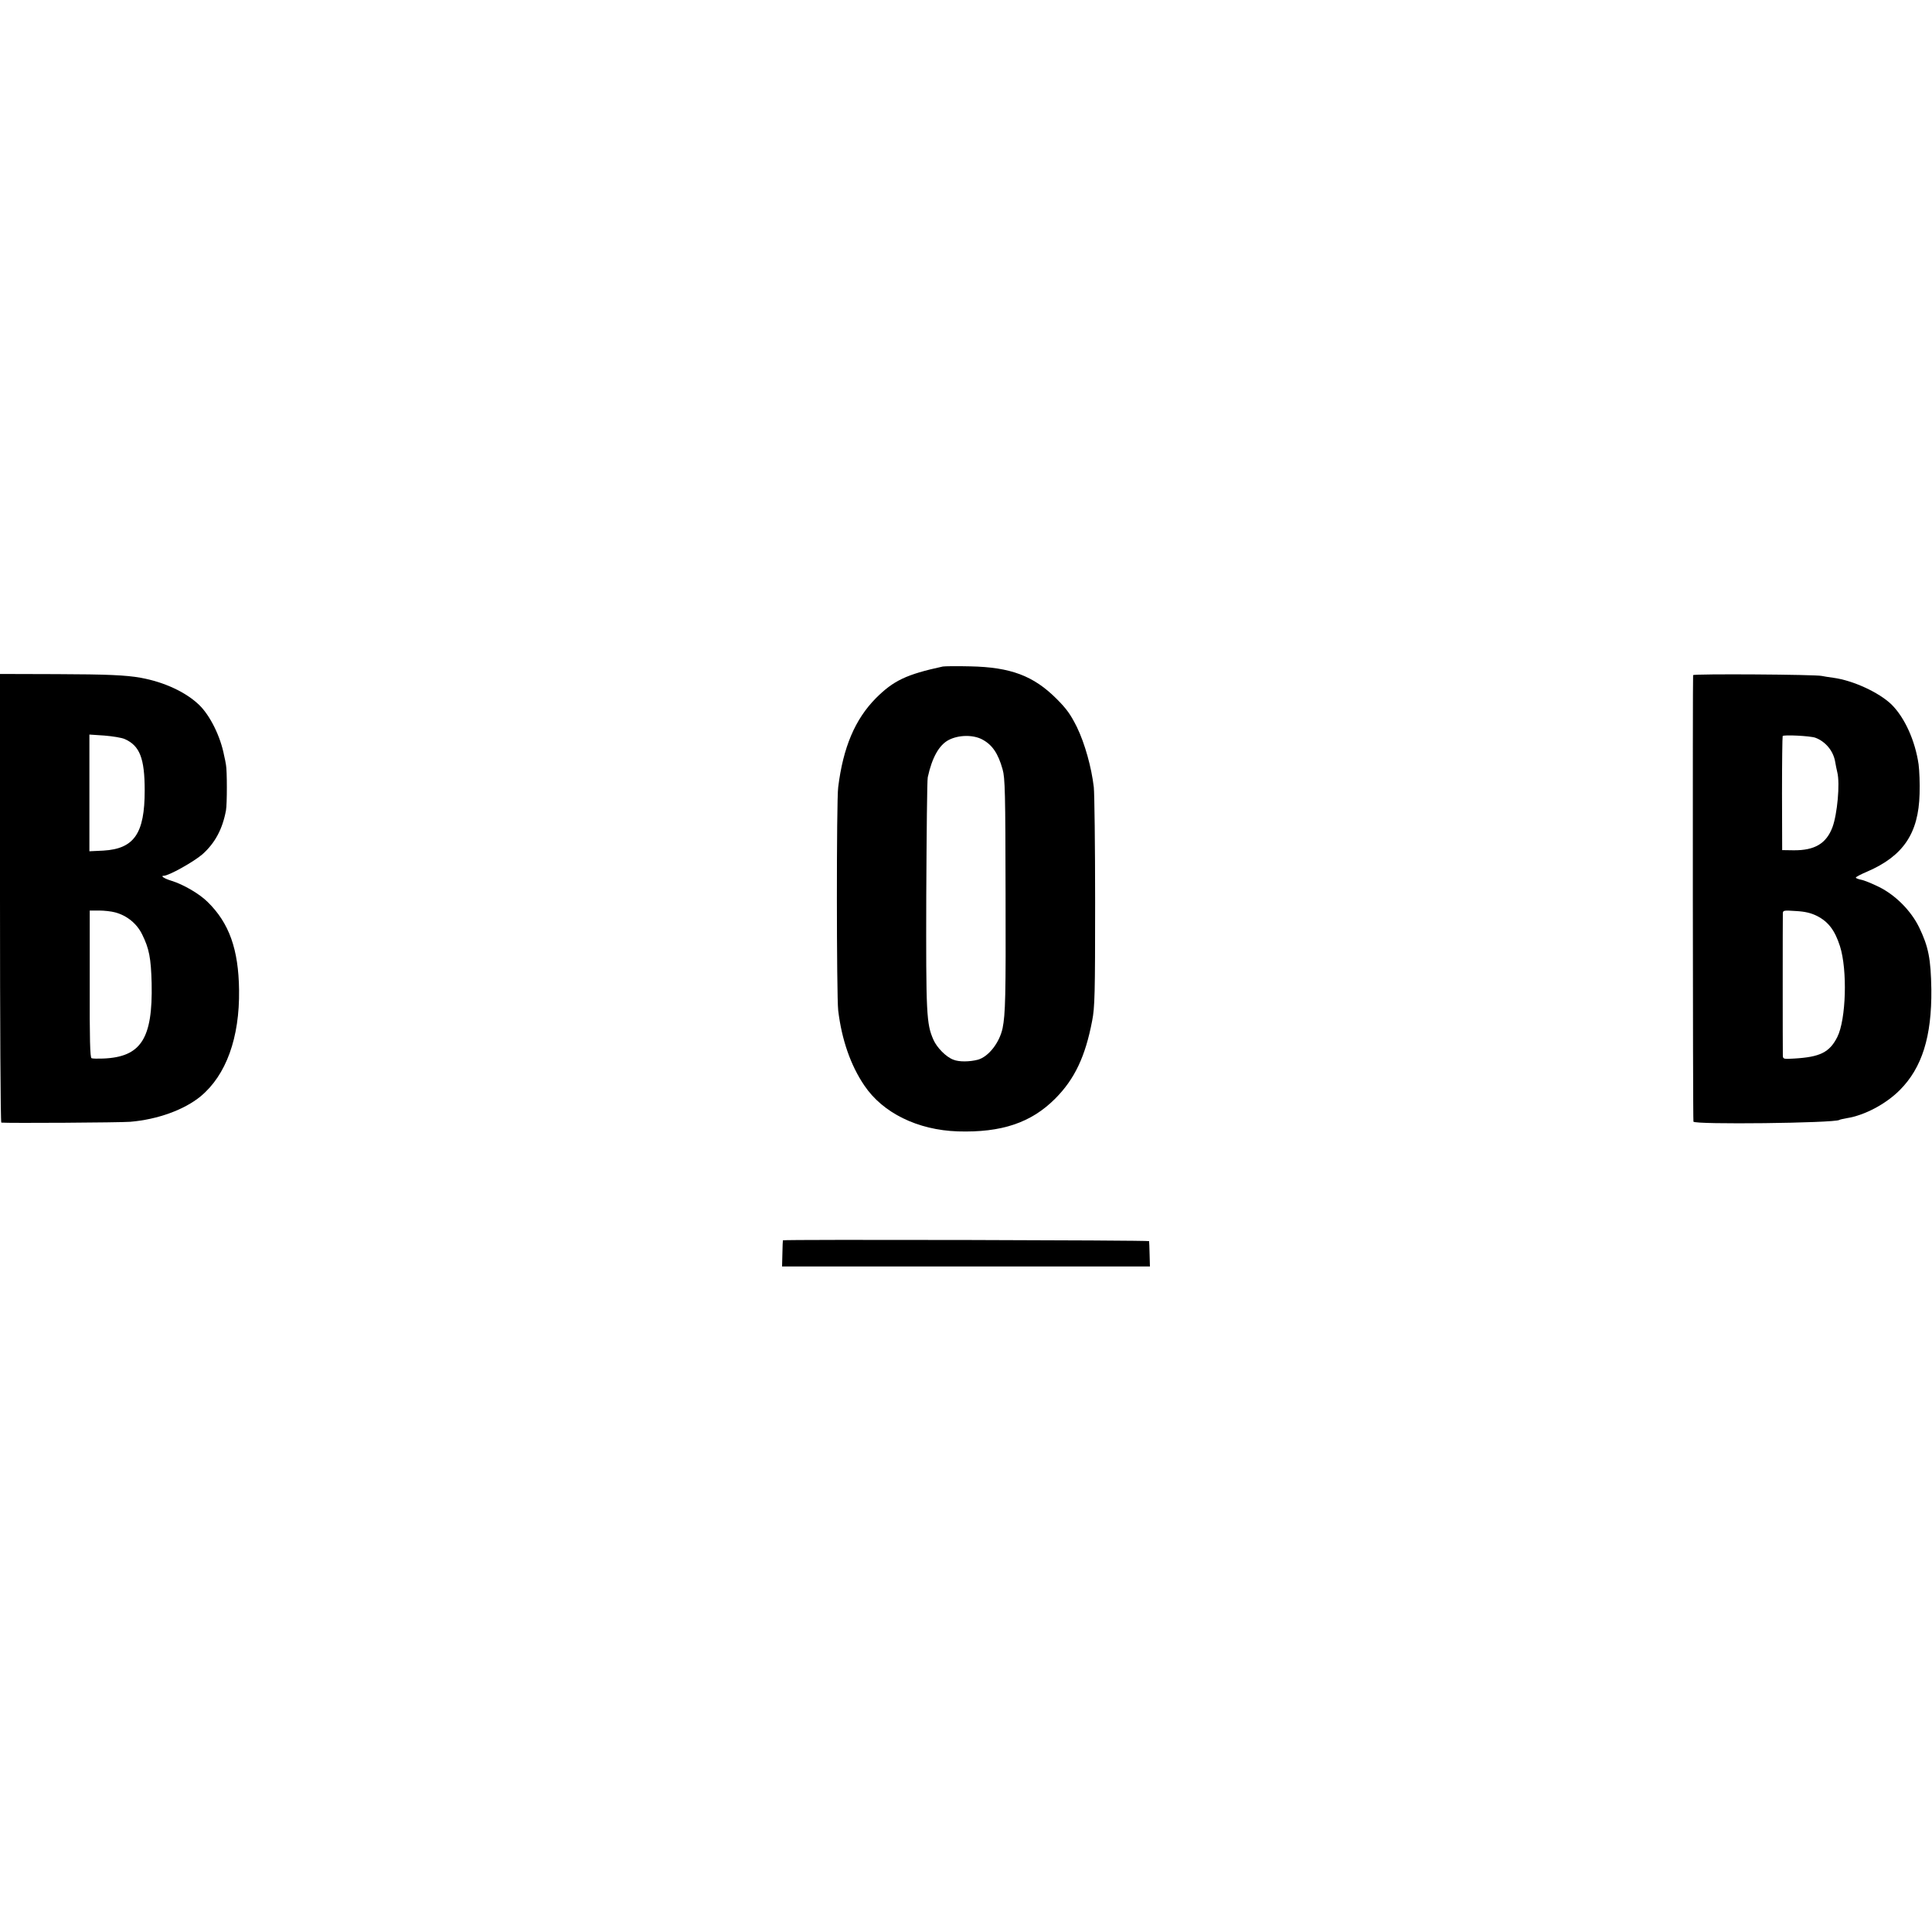 <?xml version="1.0" standalone="no"?>
<!DOCTYPE svg PUBLIC "-//W3C//DTD SVG 20010904//EN"
 "http://www.w3.org/TR/2001/REC-SVG-20010904/DTD/svg10.dtd">
<svg version="1.0" xmlns="http://www.w3.org/2000/svg"
 width="1167pt" height="1167pt" viewBox="0 0 1167 1167"
 preserveAspectRatio="xMidYMid meet">
<g transform="translate(0,1167) scale(0.1,-0.1)"
fill="#000000" stroke="none">
<path d="M5695 7644 c-221 -48 -298 -85 -405 -192 -125 -127 -197 -295 -227
-537 -11 -81 -10 -1262 0 -1348 21 -176 75 -332 158 -454 112 -166 322 -269
565 -277 264 -8 443 52 589 199 117 118 181 254 222 469 16 80 18 164 18 716
0 344 -4 657 -8 695 -14 120 -54 264 -102 363 -38 76 -61 109 -123 171 -139
139 -277 191 -522 196 -80 2 -154 1 -165 -1z m237 -440 c61 -32 97 -84 124
-181 15 -51 17 -143 18 -748 2 -625 -1 -731 -18 -816 -19 -88 -85 -172 -149
-190 -50 -13 -114 -14 -148 0 -44 16 -100 73 -121 121 -42 96 -45 153 -43 871
2 376 5 698 9 714 26 120 69 195 126 225 59 31 146 33 202 4z"/>
<path d="M0 6244 c0 -745 3 -1354 8 -1355 45 -4 718 0 779 5 165 14 325 72
424 153 155 128 237 355 233 643 -3 246 -60 405 -190 532 -49 49 -147 106
-219 128 -43 13 -68 30 -46 30 31 0 182 85 234 130 76 68 121 152 142 265 7
38 7 241 0 275 -2 14 -7 39 -11 55 -22 117 -85 243 -151 307 -80 77 -210 138
-353 164 -89 16 -203 21 -507 22 l-343 1 0 -1355z m753 962 c91 -40 121 -116
121 -311 0 -259 -63 -352 -250 -363 l-84 -4 0 352 0 353 90 -6 c50 -4 105 -13
123 -21z m-58 -1047 c72 -19 132 -68 164 -134 42 -85 53 -142 57 -295 7 -334
-64 -445 -293 -454 -32 -1 -63 -1 -70 2 -9 3 -12 115 -11 448 l0 444 56 0 c32
0 75 -5 97 -11z"/>
<path d="M10227 7592 c-3 -6 -2 -2672 2 -2697 2 -19 850 -9 881 10 4 3 25 7
46 11 107 17 235 85 319 169 135 135 194 324 191 609 -3 184 -17 257 -74 375
-49 100 -142 194 -243 244 -41 20 -89 40 -107 43 -18 4 -32 9 -32 13 0 4 30
20 68 36 218 94 311 231 317 470 2 61 -1 140 -6 178 -21 144 -84 283 -164 362
-76 73 -232 145 -351 161 -27 3 -58 9 -69 11 -33 9 -774 14 -778 5z m738 -378
c62 -23 109 -80 120 -145 3 -19 9 -47 13 -64 17 -68 0 -252 -29 -331 -37 -99
-107 -141 -234 -140 l-70 1 -1 340 c0 187 2 344 4 349 5 9 166 1 197 -10z m11
-1077 c68 -35 107 -86 138 -182 46 -144 37 -444 -16 -549 -47 -93 -105 -121
-260 -130 -64 -4 -68 -3 -69 17 -1 31 -1 838 0 861 1 17 7 18 79 13 56 -3 92
-12 128 -30z"/>
<path d="M4729 4178 c-1 -2 -2 -38 -3 -80 l-2 -78 1111 0 1111 0 -2 73 c-1 39
-2 75 -3 80 -1 6 -2209 11 -2212 5z"/>
</g>
</svg>
